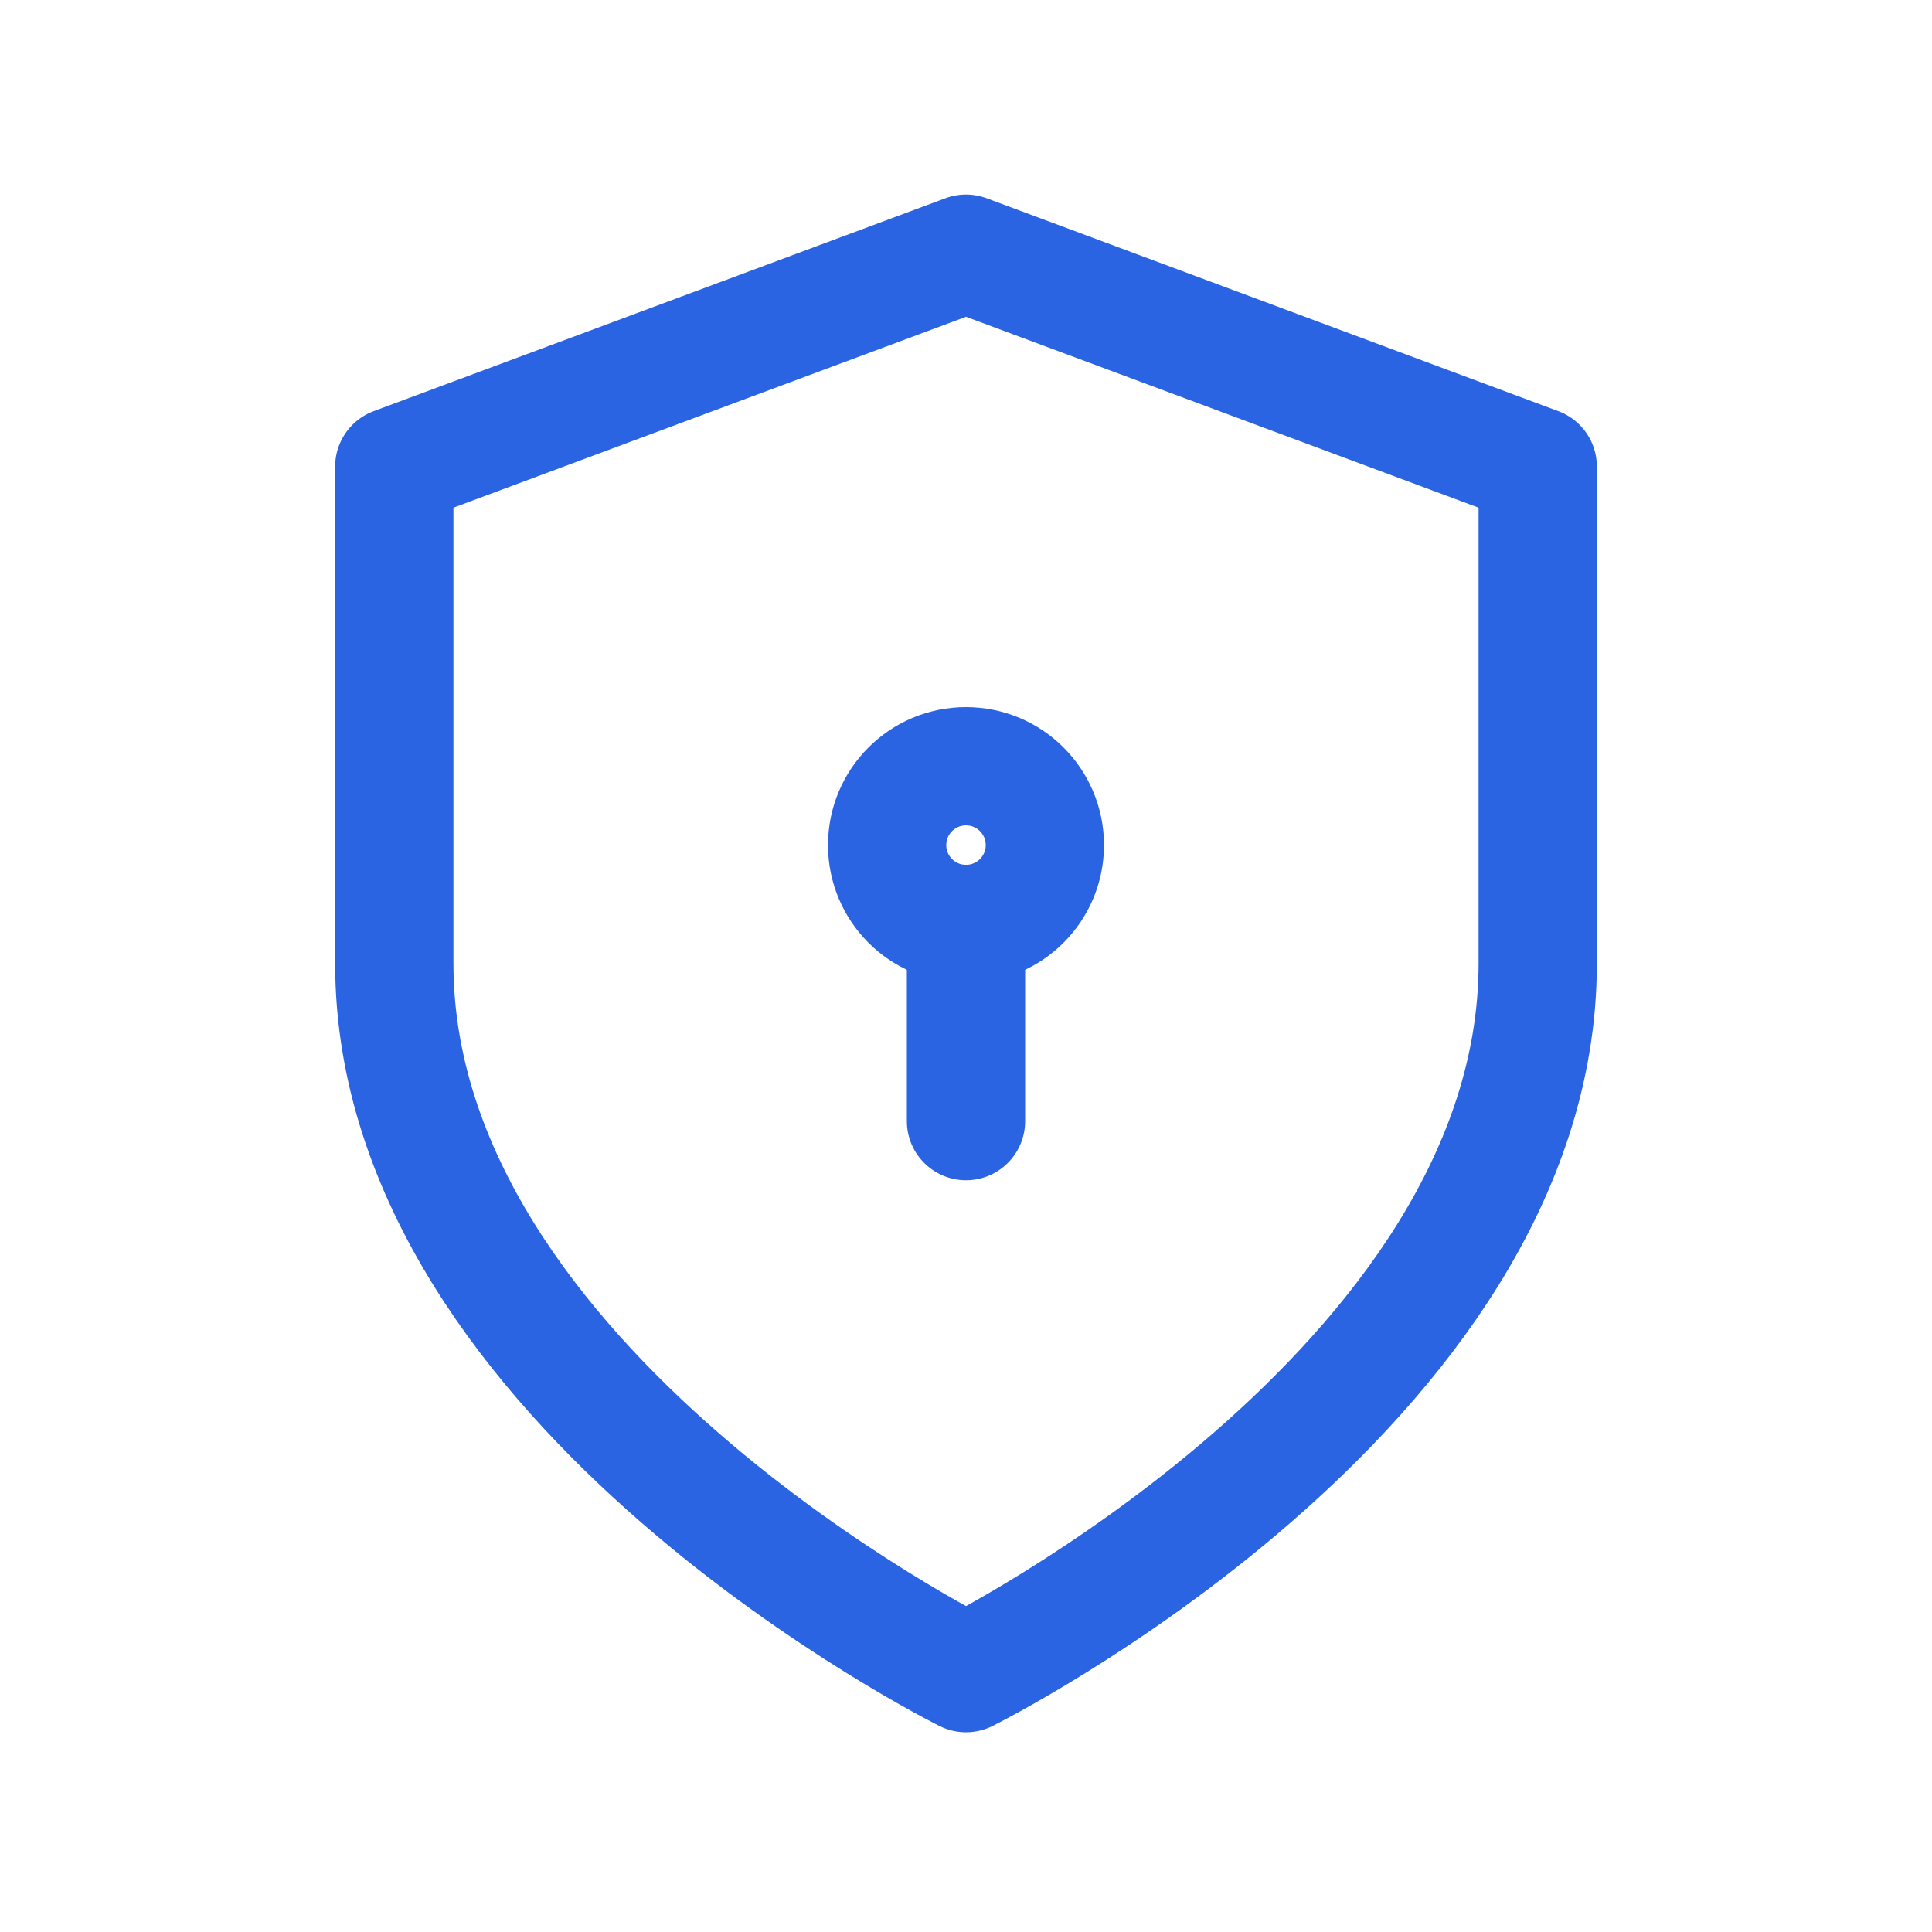 <svg width="49" height="49" viewBox="0 0 49 49" fill="none" xmlns="http://www.w3.org/2000/svg">
<path d="M24.5 42.434C24.5 42.434 39 35.234 39 24.434V11.834L24.5 6.434L10 11.834V24.434C10 35.234 24.5 42.434 24.5 42.434Z" stroke="#2B64E3" stroke-width="3" stroke-linecap="round" stroke-linejoin="round"/>
<path d="M24.5 23.434C25.605 23.434 26.5 22.538 26.5 21.434C26.5 20.329 25.605 19.434 24.5 19.434C23.395 19.434 22.5 20.329 22.5 21.434C22.5 22.538 23.395 23.434 24.5 23.434Z" stroke="#2B64E3" stroke-width="3" stroke-linecap="round" stroke-linejoin="round"/>
<path d="M24.5 23.434V28.434" stroke="#2B64E3" stroke-width="3" stroke-linecap="round" stroke-linejoin="round"/>
</svg>
